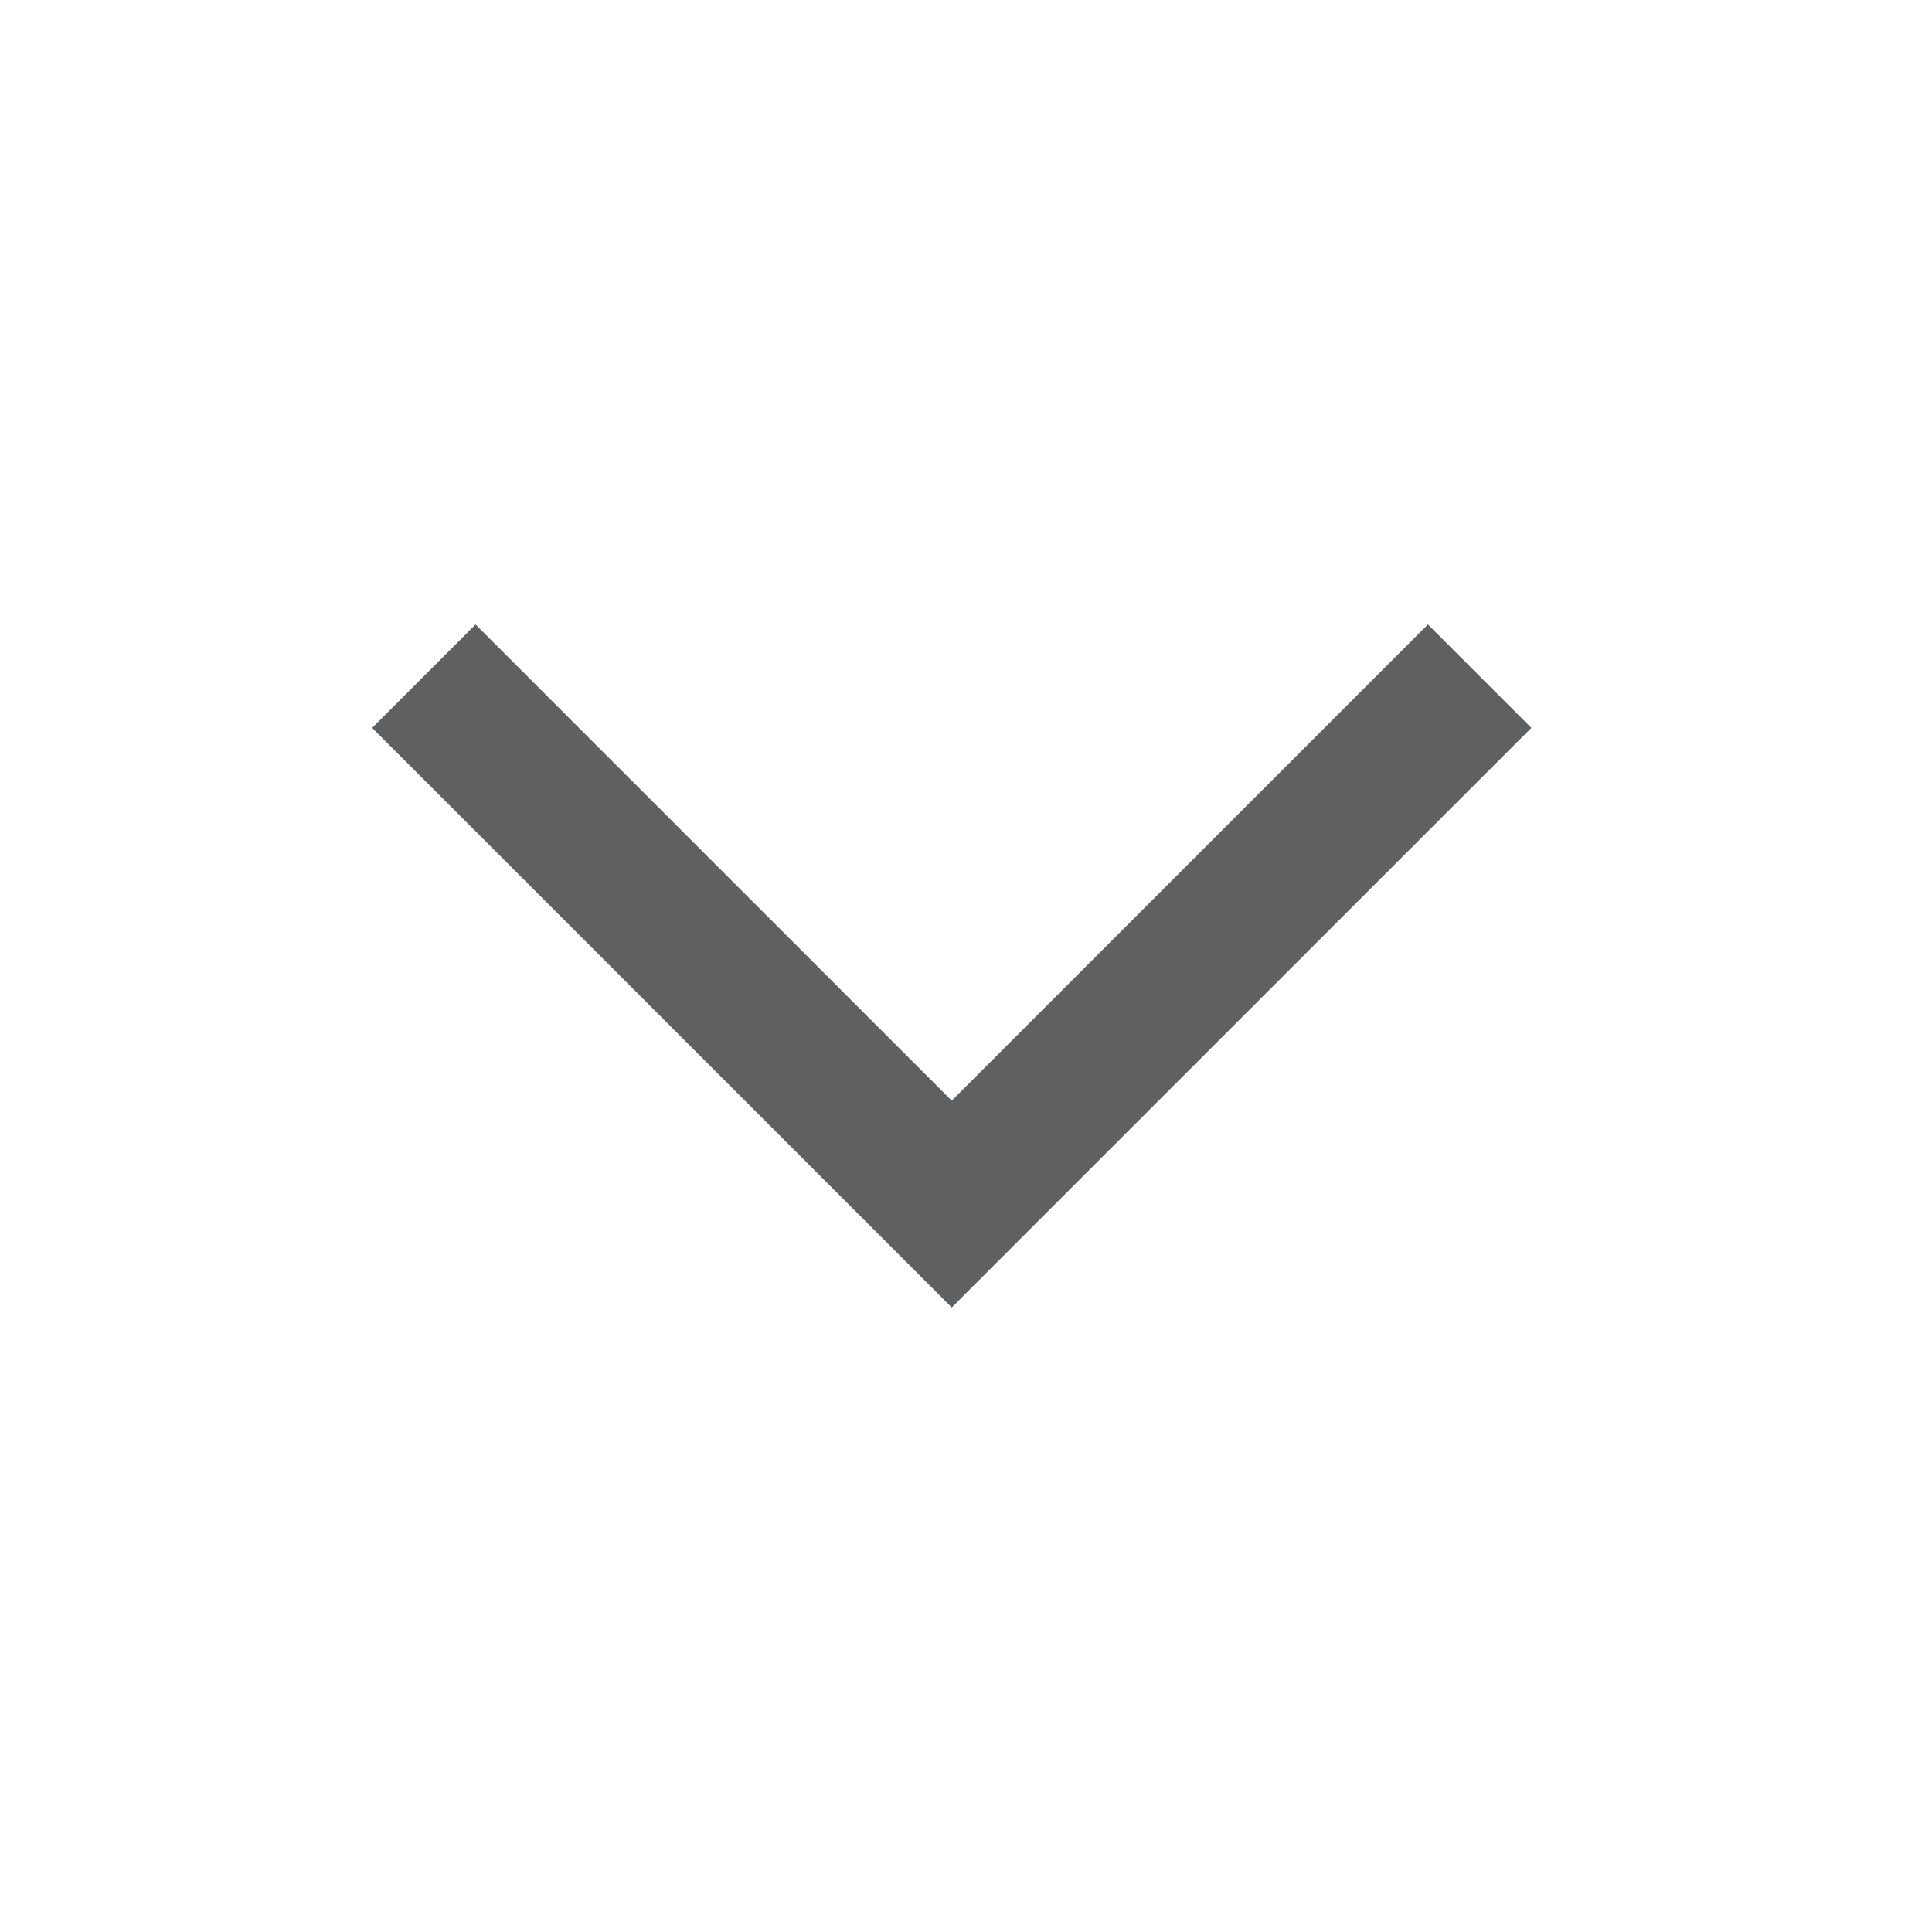 <svg xmlns="http://www.w3.org/2000/svg" width="40" height="40" viewBox="0 0 40 40"><defs><style>.a{fill:none;}.b{fill:#5f6062;}</style></defs><rect class="a" width="40" height="40"/><path class="b" d="M12,24,0,12,12,0l2.141,2.141L4.282,12l9.859,9.859Z" transform="translate(7.705 27.07) rotate(-90)"/></svg>